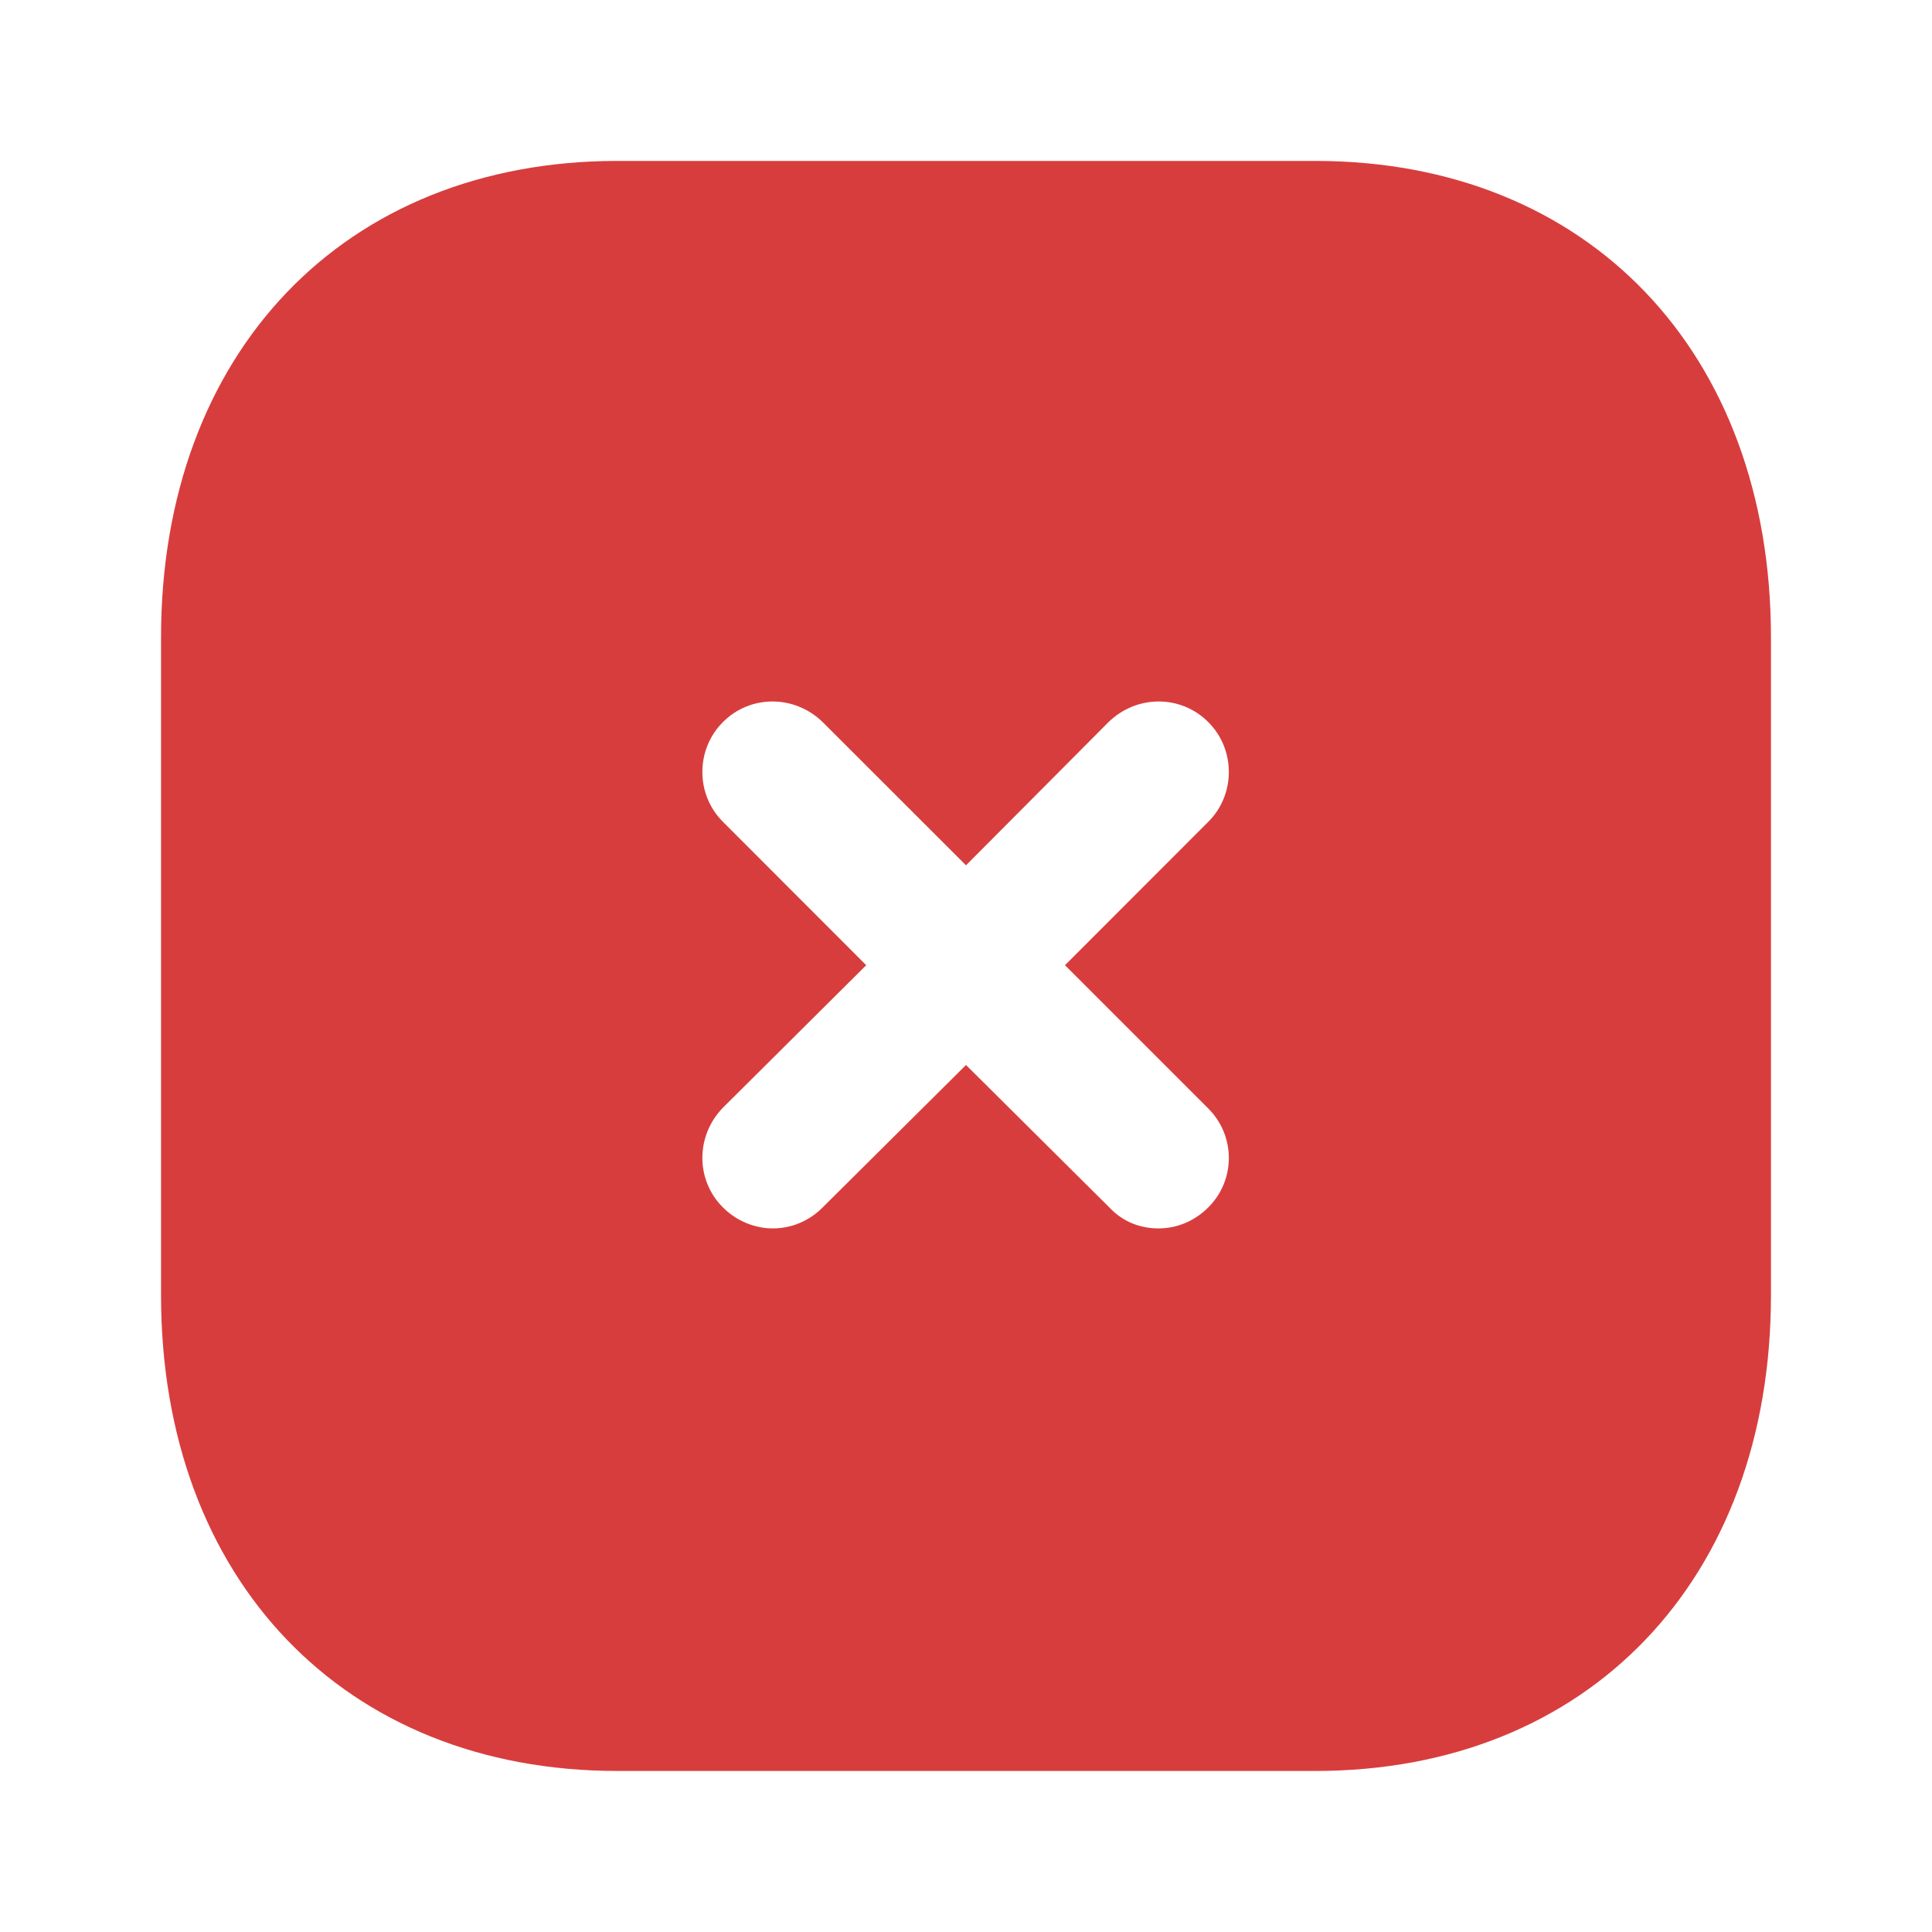 <svg width="17" height="17" viewBox="0 0 17 17" fill="none" xmlns="http://www.w3.org/2000/svg">
<path fill-rule="evenodd" clip-rule="evenodd" d="M5.433 1.416H11.574C13.975 1.416 15.583 3.102 15.583 5.609V11.397C15.583 13.898 13.975 15.583 11.574 15.583H5.433C3.031 15.583 1.417 13.898 1.417 11.397V5.609C1.417 3.102 3.031 1.416 5.433 1.416ZM10.632 10.624C10.873 10.384 10.873 9.995 10.632 9.754L9.371 8.493L10.632 7.231C10.873 6.991 10.873 6.595 10.632 6.354C10.391 6.112 10.002 6.112 9.754 6.354L8.5 7.614L7.239 6.354C6.991 6.112 6.601 6.112 6.361 6.354C6.12 6.595 6.12 6.991 6.361 7.231L7.622 8.493L6.361 9.747C6.12 9.995 6.12 10.384 6.361 10.624C6.481 10.745 6.644 10.809 6.8 10.809C6.963 10.809 7.119 10.745 7.239 10.624L8.5 9.371L9.761 10.624C9.881 10.753 10.037 10.809 10.193 10.809C10.356 10.809 10.511 10.745 10.632 10.624Z" fill="#D83D3D"/>
</svg>
